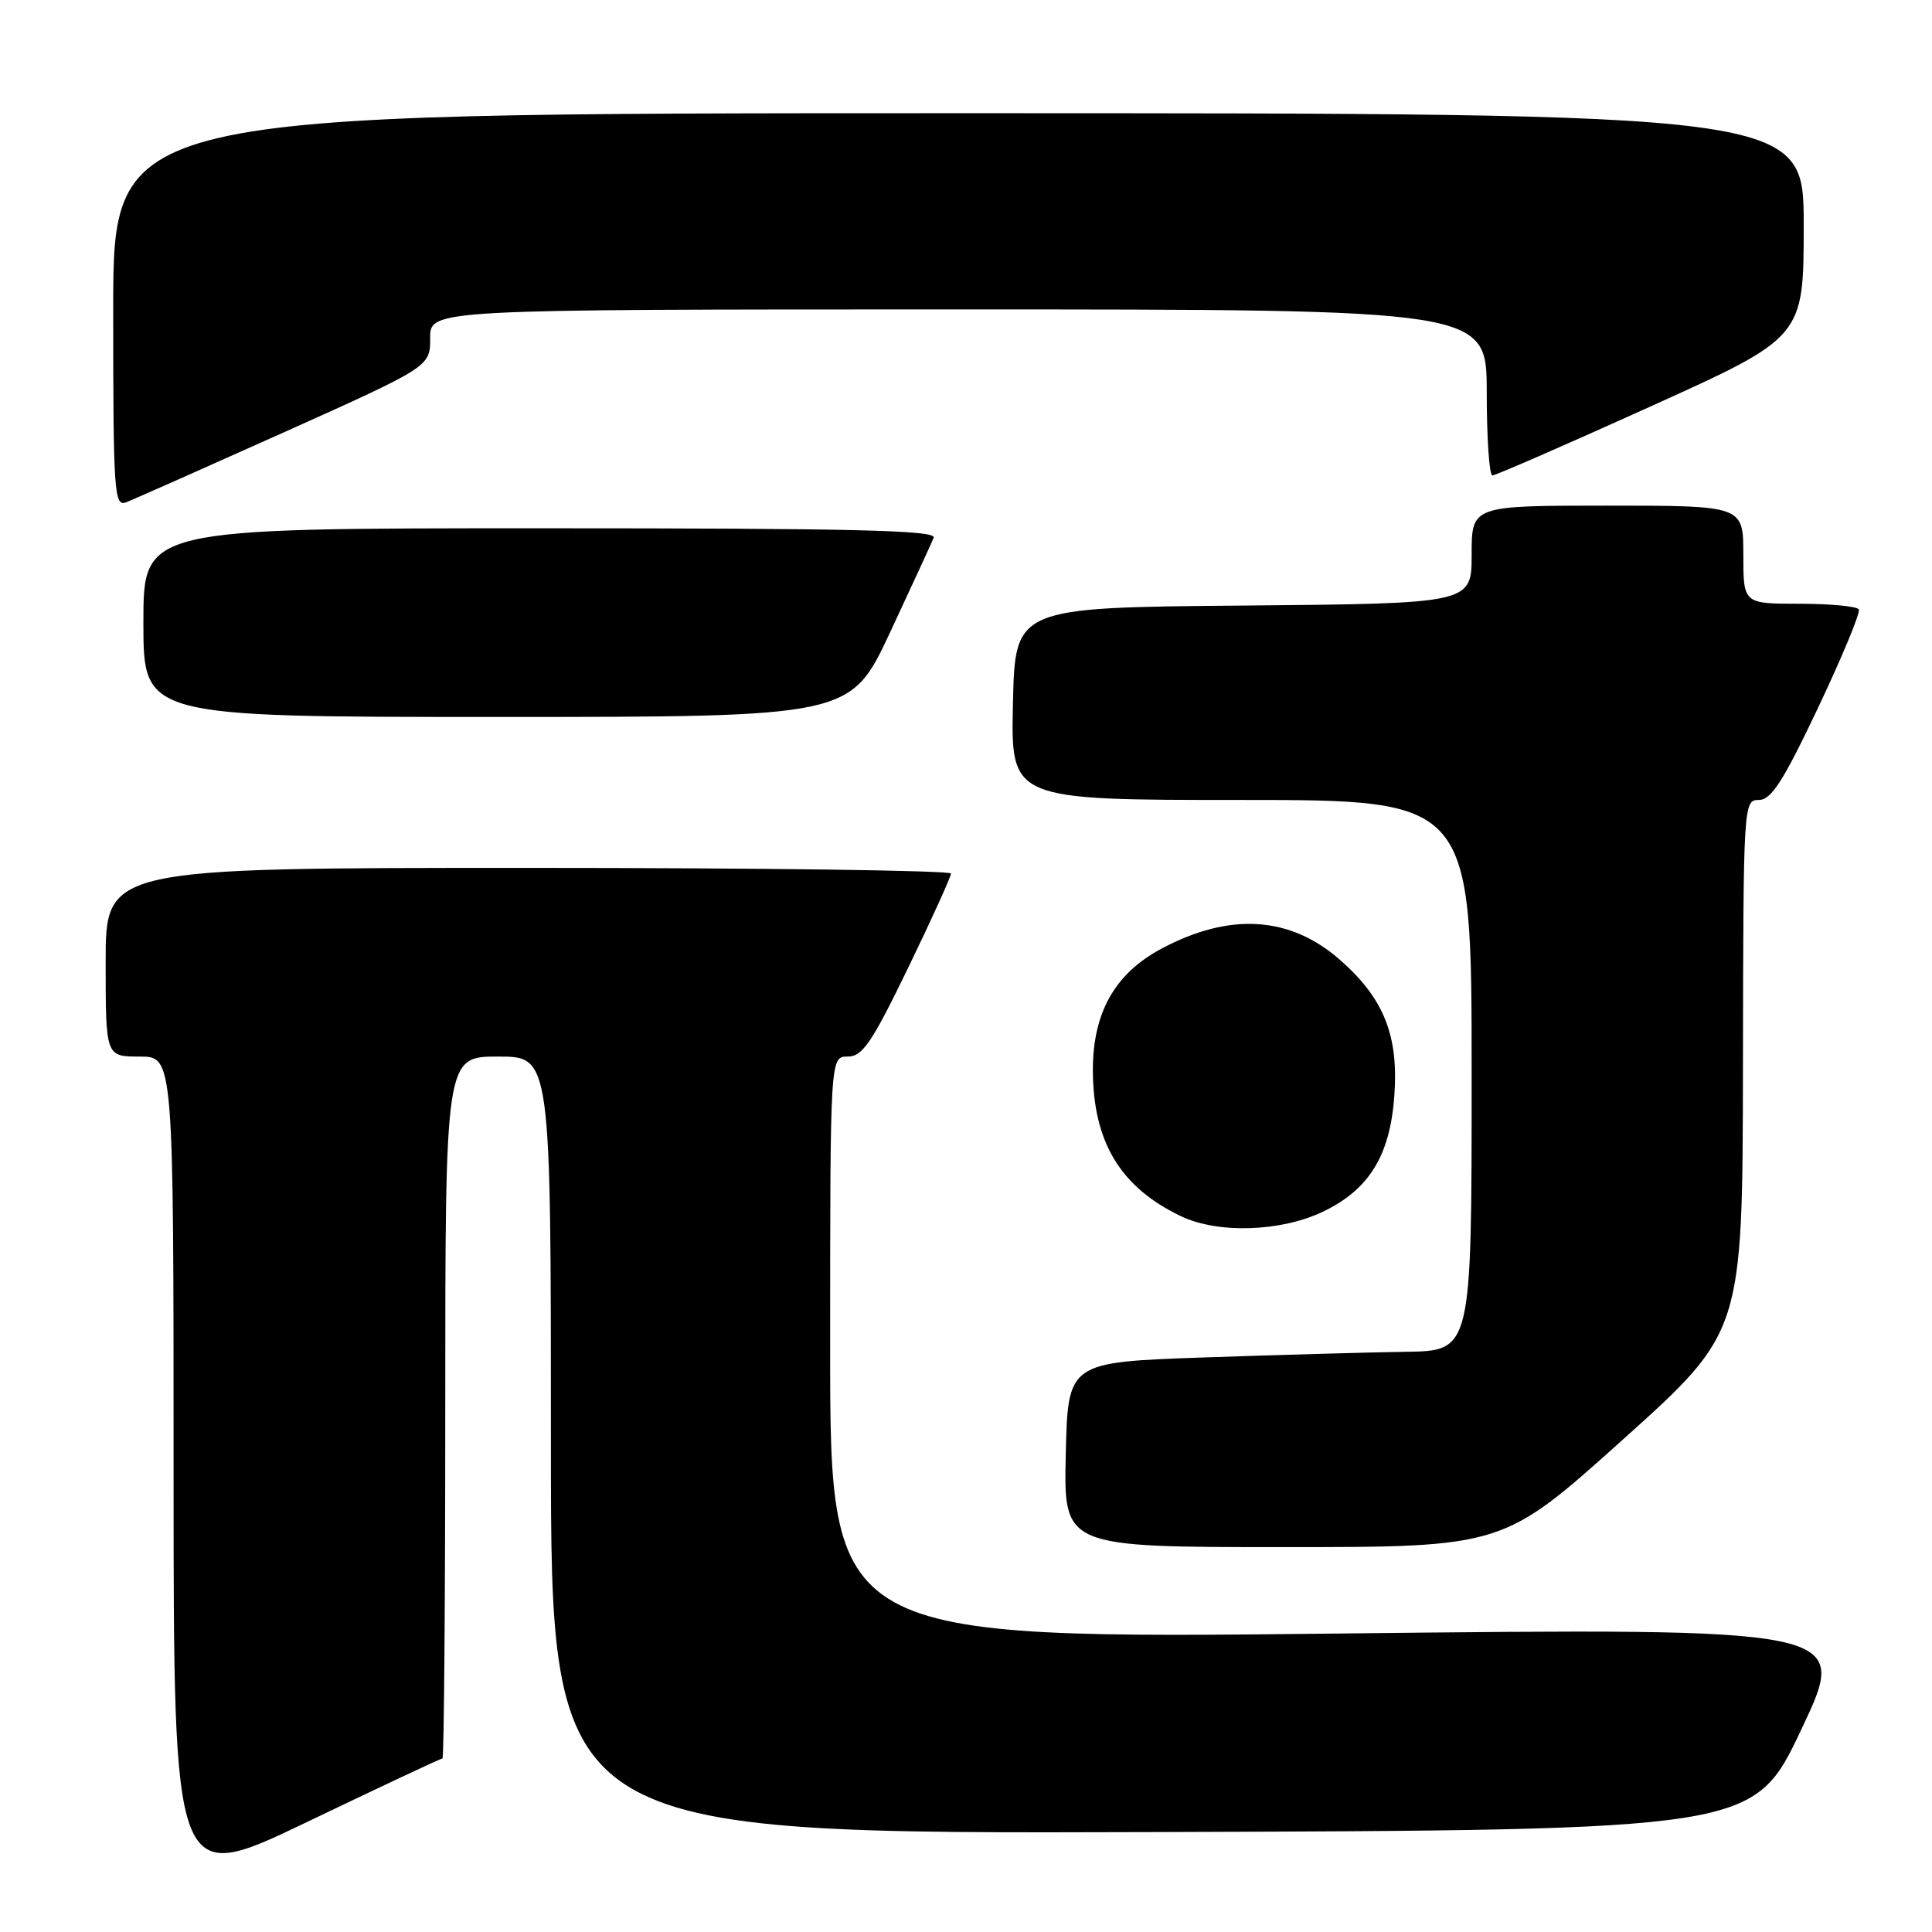 <?xml version="1.0" encoding="UTF-8" standalone="no"?>
<!DOCTYPE svg PUBLIC "-//W3C//DTD SVG 1.1//EN" "http://www.w3.org/Graphics/SVG/1.1/DTD/svg11.dtd" >
<svg xmlns="http://www.w3.org/2000/svg" xmlns:xlink="http://www.w3.org/1999/xlink" version="1.1" viewBox="0 0 256 256">
 <g >
 <path fill="currentColor"
d=" M 58.63 233.00 C 58.83 233.00 59.00 212.07 59.00 186.50 C 59.00 140.00 59.00 140.00 66.00 140.00 C 73.00 140.00 73.00 140.00 73.00 191.51 C 73.00 243.01 73.00 243.01 152.68 242.76 C 232.37 242.50 232.37 242.50 238.71 229.11 C 245.05 215.71 245.05 215.71 177.52 216.45 C 110.00 217.19 110.00 217.19 110.00 178.59 C 110.00 140.00 110.00 140.00 112.32 140.00 C 114.28 140.00 115.49 138.23 120.33 128.25 C 123.46 121.79 126.01 116.16 126.01 115.75 C 126.00 115.34 100.80 115.00 70.00 115.00 C 14.00 115.00 14.00 115.00 14.00 127.50 C 14.00 140.00 14.00 140.00 18.50 140.00 C 23.00 140.00 23.00 140.00 23.00 194.95 C 23.00 249.91 23.00 249.91 40.63 241.45 C 50.32 236.80 58.42 233.00 58.63 233.00 Z  M 215.04 190.75 C 230.90 176.50 230.90 176.50 230.95 141.25 C 231.00 106.38 231.02 106.00 233.05 106.00 C 234.70 106.00 236.27 103.55 240.92 93.75 C 244.11 87.01 246.54 81.16 246.30 80.75 C 246.07 80.34 242.53 80.00 238.44 80.00 C 231.00 80.00 231.00 80.00 231.00 73.50 C 231.00 67.00 231.00 67.00 213.00 67.00 C 195.00 67.00 195.00 67.00 195.00 73.49 C 195.00 79.97 195.00 79.97 164.75 80.24 C 134.50 80.50 134.50 80.50 134.22 93.25 C 133.94 106.00 133.94 106.00 164.47 106.00 C 195.00 106.00 195.00 106.00 195.00 142.50 C 195.00 179.00 195.00 179.00 186.25 179.12 C 181.44 179.19 169.40 179.53 159.50 179.87 C 141.50 180.50 141.50 180.50 141.22 192.75 C 140.94 205.00 140.94 205.00 170.06 205.00 C 199.18 205.00 199.18 205.00 215.04 190.75 Z  M 175.31 160.55 C 181.43 157.61 184.19 153.12 184.76 145.17 C 185.33 137.20 183.36 132.28 177.57 127.20 C 170.94 121.37 162.94 120.87 153.89 125.71 C 147.72 129.00 144.80 134.20 144.81 141.81 C 144.84 151.33 148.46 157.33 156.50 161.16 C 161.40 163.50 169.73 163.22 175.31 160.55 Z  M 117.96 83.75 C 120.85 77.56 123.44 71.94 123.72 71.25 C 124.11 70.26 113.29 70.00 71.61 70.00 C 19.00 70.00 19.00 70.00 19.00 82.50 C 19.00 95.00 19.00 95.00 65.85 95.00 C 112.70 95.00 112.70 95.00 117.96 83.75 Z  M 37.70 57.25 C 57.00 48.58 57.00 48.58 57.00 44.79 C 57.00 41.00 57.00 41.00 127.00 41.00 C 197.00 41.00 197.00 41.00 197.00 52.00 C 197.00 58.05 197.34 63.00 197.75 63.00 C 198.16 63.00 207.61 58.88 218.75 53.84 C 239.00 44.68 239.00 44.68 239.00 29.84 C 239.00 15.00 239.00 15.00 127.00 15.00 C 15.00 15.00 15.00 15.00 15.00 41.11 C 15.00 65.24 15.13 67.16 16.70 66.56 C 17.63 66.21 27.08 62.01 37.70 57.25 Z "/>
</g>
</svg>